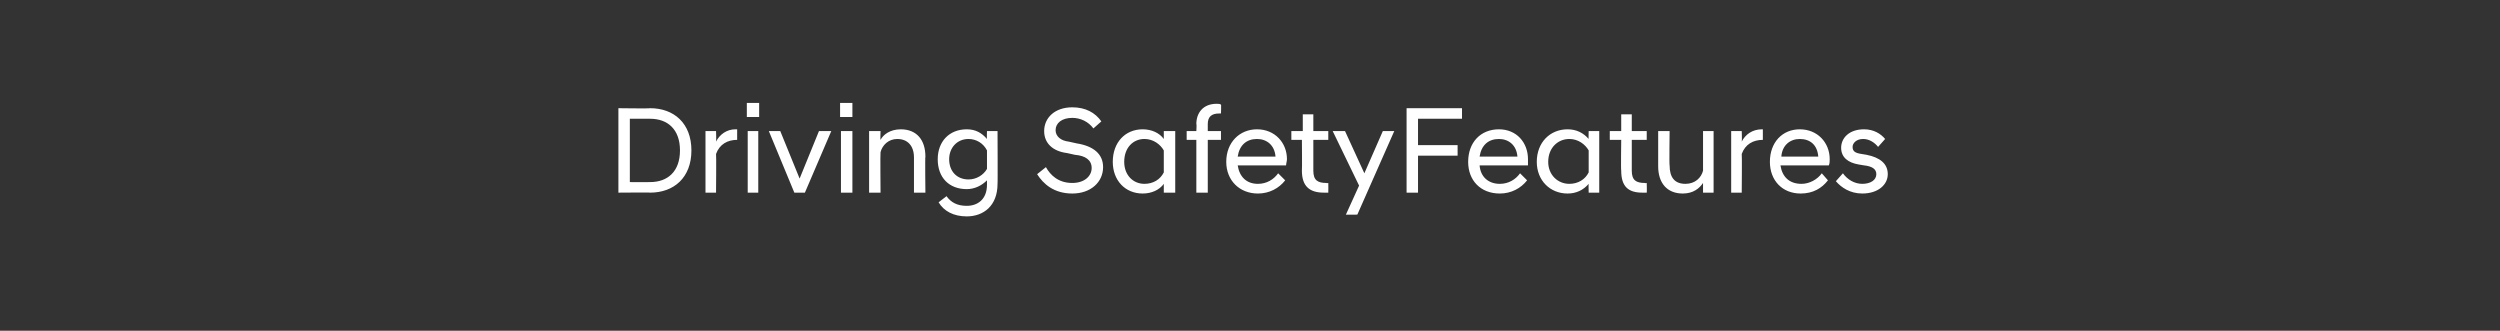 <?xml version="1.0" standalone="no"?><!DOCTYPE svg PUBLIC "-//W3C//DTD SVG 1.1//EN" "http://www.w3.org/Graphics/SVG/1.1/DTD/svg11.dtd"><svg xmlns="http://www.w3.org/2000/svg" version="1.1" width="284.2px" height="37.6px" viewBox="0 -1 284.2 37.6" style="top:-1px"><rect x="0" y="-1" width="284.2" height="37.6" fill="#333333" stroke="none"/><desc>Driving SafetyFeatures</desc><defs/><g id="Polygon42819"><path d="m70.3 11.3s3.65.05 3.6 0c2.7 0 4.7 1.7 4.7 4.8c0 3.1-2 4.8-4.7 4.8c.05-.03-3.6 0-3.6 0v-9.6zm1.3 1.2v7.2s2.26.02 2.3 0c2 0 3.4-1.2 3.4-3.6c0-2.4-1.4-3.6-3.4-3.6h-2.3zm8.6 1.4h1.2s.04 1.16 0 1.2c.4-.8 1.2-1.4 2.2-1.4h.2v1.2c-1.1 0-2 .5-2.4 1.6c.04 0 0 4.4 0 4.4h-1.2v-7zm4.8 0h1.2v7H85v-7zm-.1-3.2h1.4v1.6h-1.4v-1.6zm2.5 3.2h1.3l2.2 5.4l2.2-5.4h1.4l-3 7h-1.2l-2.9-7zm8.2 0h1.3v7h-1.3v-7zm-.1-3.2h1.4v1.6h-1.4v-1.6zm3.3 3.2h1.3s-.04 1.02 0 1c.3-.6 1.1-1.2 2.3-1.2c1.8 0 2.8 1.2 2.8 3.1c-.05-.02 0 4.1 0 4.1h-1.3v-4c0-1.3-.7-2.1-1.9-2.1c-1 0-1.7.7-1.9 1.5c-.04-.01 0 4.6 0 4.6h-1.3v-7zm7.8 3.2c0-2 1.3-3.4 3.3-3.4c1 0 1.7.4 2.3 1.1c-.03 0 0-.9 0-.9h1.2s.03 6.04 0 6c0 2.5-1.6 3.7-3.5 3.7c-1.5 0-2.6-.6-3.2-1.6l.9-.7c.5.7 1.2 1.1 2.3 1.1c1.2 0 2.3-.7 2.3-2.4v-.5c-.6.6-1.4 1-2.3 1c-2 0-3.3-1.3-3.3-3.4zm5.6 1.1v-2.1c-.4-.8-1.2-1.3-2.1-1.3c-1.3 0-2.2 1-2.2 2.3c0 1.4.9 2.3 2.2 2.3c.9 0 1.7-.5 2.1-1.2zm5.7.6l1-.8c.5.9 1.4 1.8 3 1.8c1.4 0 2.2-.8 2.2-1.7c0-.9-.7-1.4-1.9-1.5l-.9-.2c-1.6-.2-2.6-1.1-2.6-2.5c0-1.5 1.2-2.7 3.2-2.7c1.5 0 2.6.6 3.3 1.6l-.9.8c-.6-.8-1.5-1.2-2.4-1.2c-1.2 0-1.9.6-1.9 1.4c0 .7.6 1.2 1.5 1.3l.9.2c1.9.3 3 1.2 3 2.7c0 1.7-1.4 3-3.5 3c-2.1 0-3.3-1.1-4-2.2zm14.4 1.1c-.5.7-1.4 1.1-2.4 1.1c-2 0-3.4-1.5-3.4-3.6c0-2.2 1.4-3.7 3.4-3.7c1 0 1.9.4 2.4 1.1v-.9h1.3v7h-1.3v-1zm0-1.3v-2.5c-.4-.7-1.2-1.3-2.2-1.3c-1.3 0-2.3 1-2.3 2.6c0 1.5 1 2.5 2.3 2.5c1 0 1.8-.5 2.2-1.3zm3.7-3.7h-1.1v-1h1.1s.05-.82 0-.8c0-1.3.8-2.3 2.3-2.3c.2 0 .4 0 .5.1c.04-.04 0 1 0 1h-.2c-.9 0-1.3.4-1.3 1.2v.8h1.5v1h-1.5v6H136v-6zm3.4 2.5c0-2.2 1.5-3.7 3.5-3.7c2 0 3.4 1.5 3.4 3.4c0 .2-.1.5-.1.7h-5.5c.2 1.3 1 2.1 2.3 2.1c1 0 1.8-.5 2.3-1.2l.8.8c-.7.9-1.8 1.5-3.1 1.5c-2.1 0-3.6-1.5-3.6-3.6zm1.3-.6h4.3c-.1-1.3-1-2-2.1-2c-1.2 0-2 .7-2.2 2zm7.3 1.6c.03 0 0-3.5 0-3.5h-1.2v-1h1.3V12h1.2v1.9h1.7v1h-1.7v3.5c0 1.1.5 1.4 1.5 1.4c-.01.04.2 0 .2 0c0 0 .02 1.08 0 1.1h-.5c-1.6 0-2.5-.7-2.5-2.5zm6.5 1.7l-3-6.2h1.4l2.2 4.8l2.1-4.8h1.3l-4.2 9.5H153l1.5-3.3zm5.4-8.8h6.3v1.2h-5v3h4.5v1.2h-4.5v4.2h-1.3v-9.6zm7 6.1c0-2.2 1.4-3.7 3.5-3.7c2 0 3.3 1.5 3.3 3.4v.7h-5.5c.1 1.3 1 2.1 2.3 2.1c1 0 1.8-.5 2.3-1.2l.8.8c-.7.9-1.8 1.5-3.1 1.5c-2.2 0-3.6-1.5-3.6-3.6zm1.3-.6h4.3c-.1-1.3-1-2-2.1-2c-1.2 0-2 .7-2.2 2zm12.4 3.1c-.6.7-1.4 1.1-2.4 1.1c-2 0-3.5-1.5-3.5-3.6c0-2.2 1.5-3.7 3.5-3.7c1 0 1.8.4 2.4 1.1c-.03.05 0-.9 0-.9h1.2v7h-1.2s-.03-1.03 0-1zm0-1.3v-2.5c-.4-.7-1.2-1.3-2.2-1.3c-1.3 0-2.4 1-2.4 2.6c0 1.5 1.1 2.5 2.4 2.5c1 0 1.8-.5 2.2-1.3zm3.7-.2c-.05 0 0-3.5 0-3.5H183v-1h1.3V12h1.2v1.9h1.7v1h-1.7v3.5c0 1.1.5 1.4 1.5 1.4c.01.04.2 0 .2 0c0 0 .03 1.08 0 1.1h-.5c-1.6 0-2.4-.7-2.4-2.5zm10.5 2.5h-1.2s-.01-1.1 0-1.1c-.4.6-1.1 1.2-2.3 1.2c-1.8 0-2.8-1.2-2.8-3.1v-4h1.3s-.05 3.91 0 3.9c0 1.4.6 2.1 1.8 2.1c1.1 0 1.8-.7 2-1.5v-4.5h1.2v7zm2-7h1.2s.04 1.16 0 1.2c.4-.8 1.2-1.4 2.3-1.4h.1v1.2c-1.1 0-2 .5-2.4 1.6c.04 0 0 4.4 0 4.4h-1.2v-7zm4.4 3.5c0-2.2 1.4-3.7 3.4-3.7c2 0 3.4 1.5 3.4 3.4c0 .2 0 .5-.1.7h-5.5c.2 1.3 1 2.1 2.4 2.1c.9 0 1.8-.5 2.3-1.2l.7.8c-.7.9-1.7 1.5-3.1 1.5c-2.1 0-3.5-1.5-3.5-3.6zm1.3-.6h4.2c-.1-1.3-.9-2-2.1-2c-1.1 0-2 .7-2.1 2zm6.2 2.8l.8-.9c.5.7 1.3 1.2 2.2 1.2c.9 0 1.6-.4 1.6-1.1c0-.6-.5-.9-1.4-1l-.6-.1c-1.2-.2-2-.8-2-1.9c0-1.1.9-2.1 2.6-2.1c1.1 0 1.9.5 2.4 1.1l-.8.9c-.4-.5-1-.9-1.7-.9c-.8 0-1.2.5-1.2.9c0 .5.3.7 1 .8l.6.1c1.5.3 2.4 1 2.4 2.2c0 1.2-1.1 2.2-2.9 2.2c-1.4 0-2.4-.7-3-1.4z" stroke="none" fill="#fff"/></g></svg>